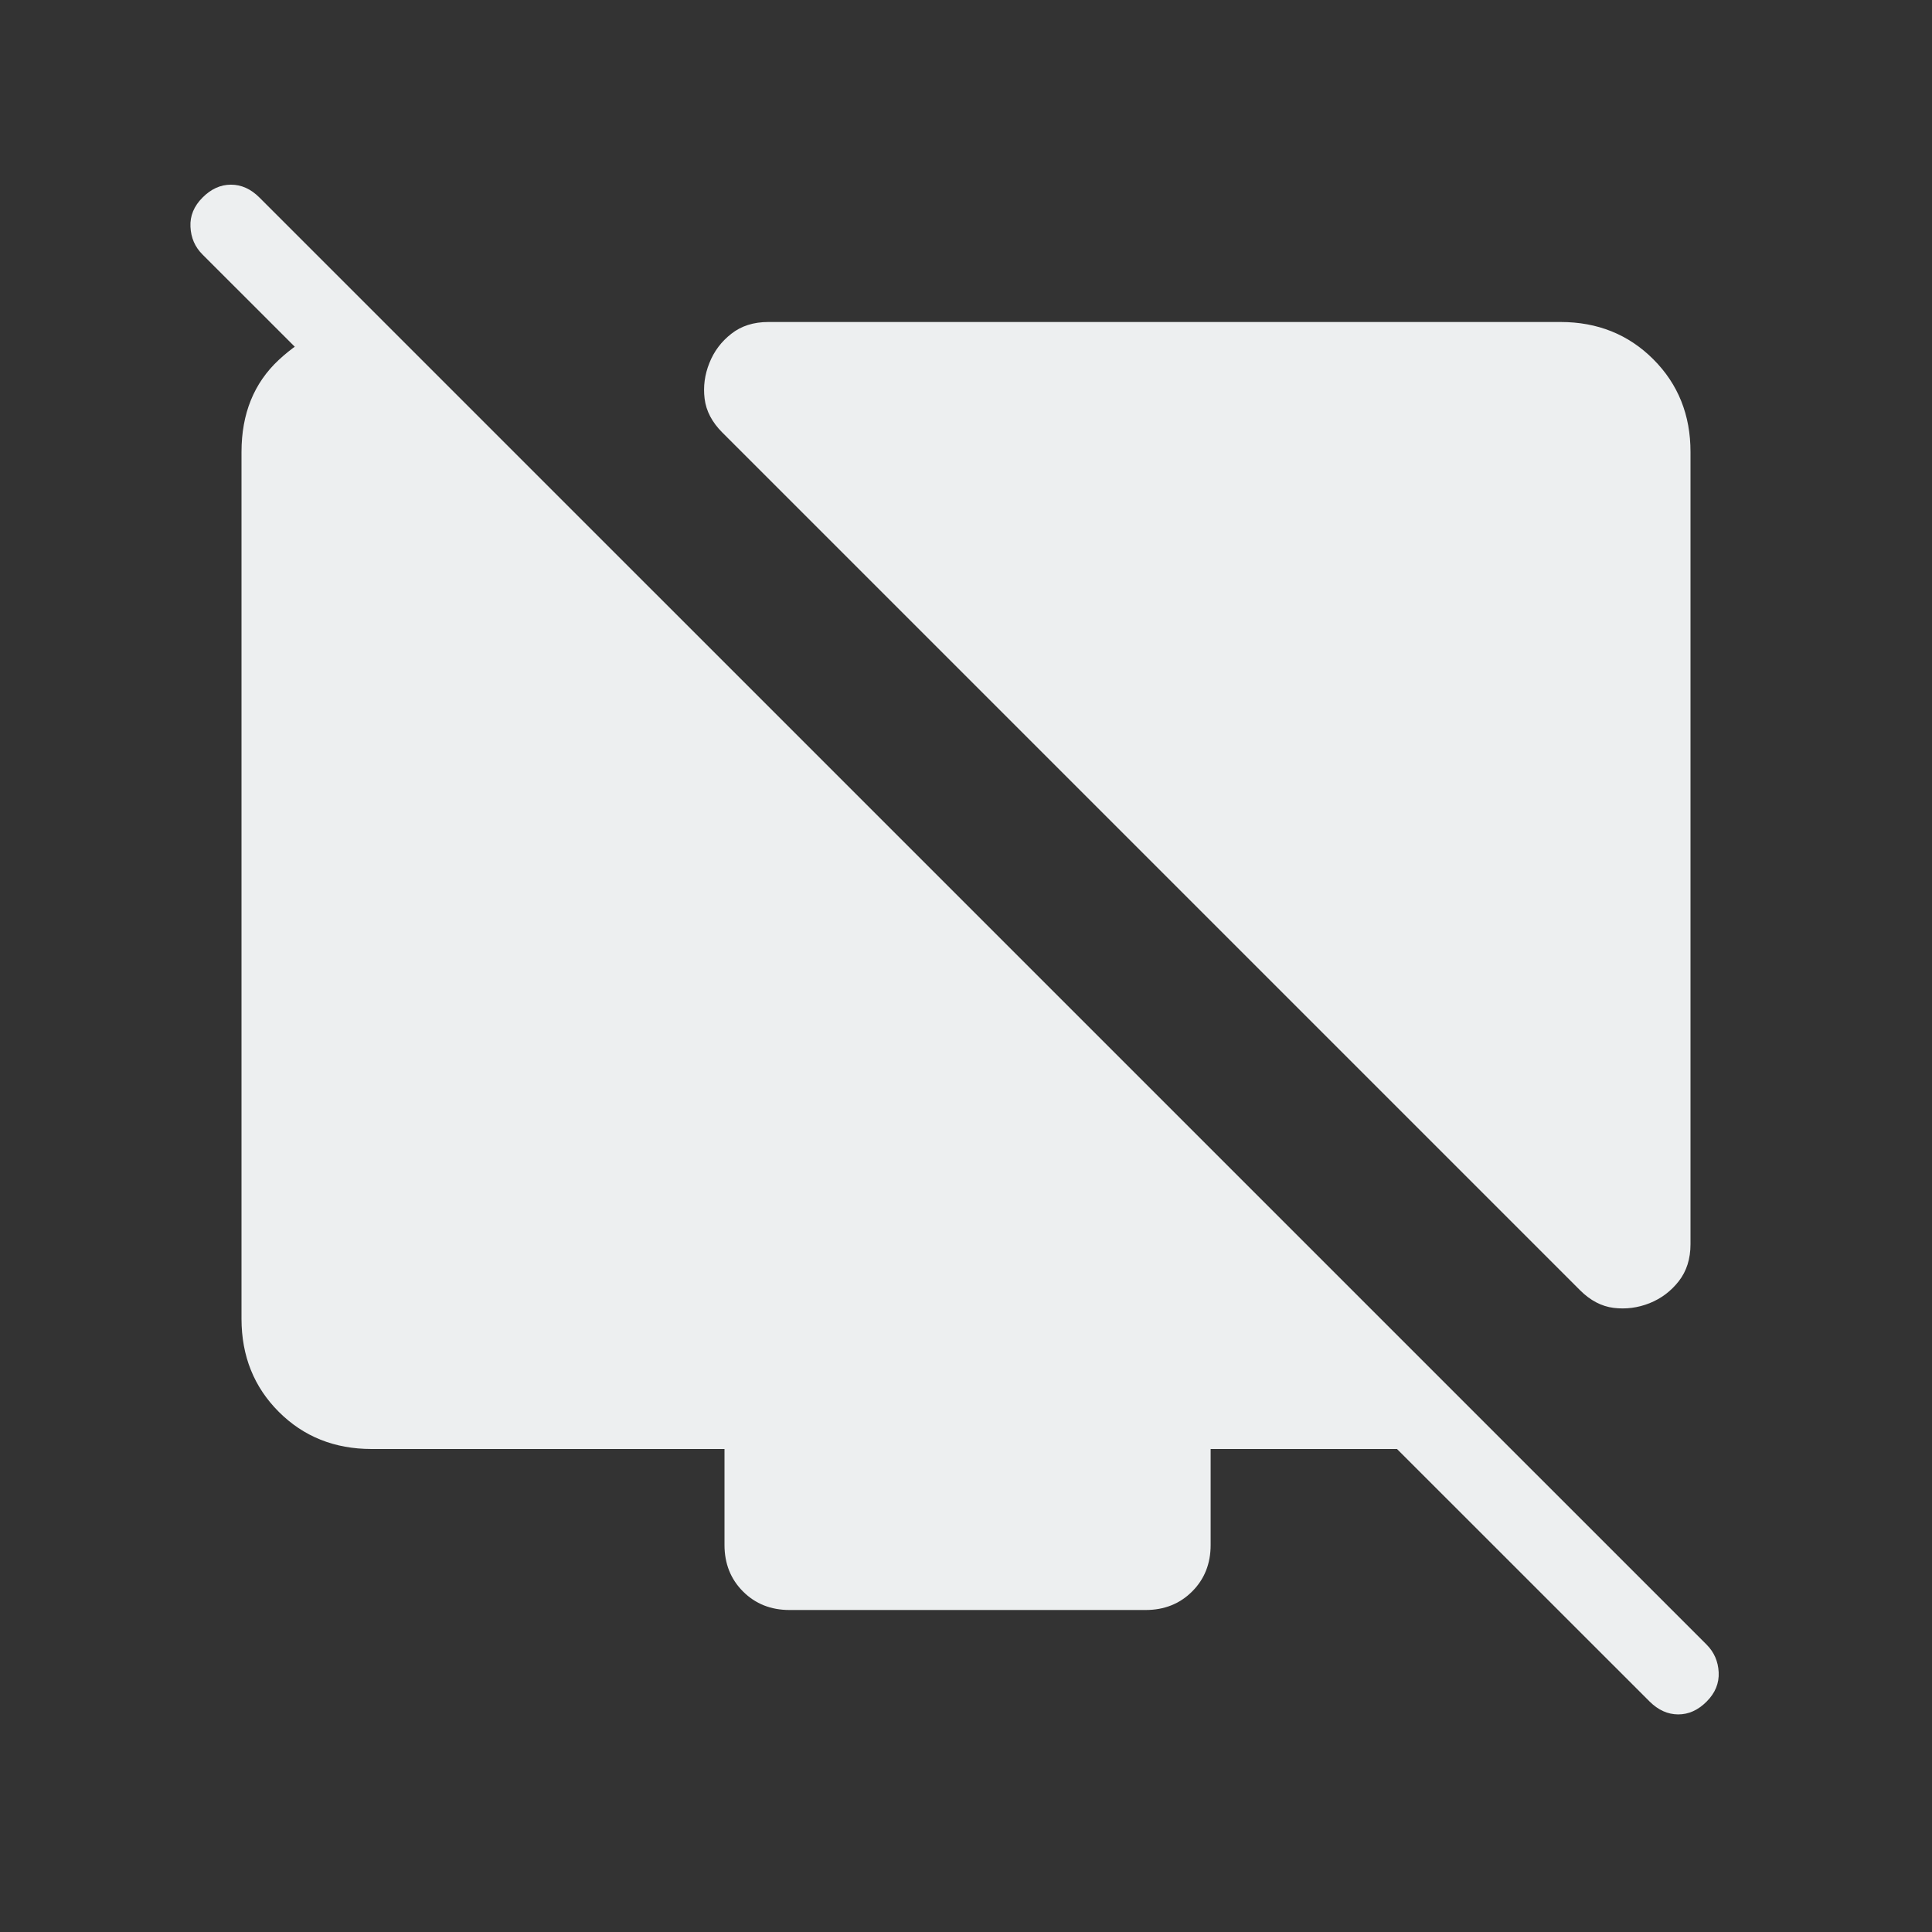 <svg width="200" height="200" viewBox="0 0 200 200" fill="none" xmlns="http://www.w3.org/2000/svg">
<rect x="0" y="0" width="200" height="200" fill="#333333" stroke="none"/>
<path d="M175 46.8V128.8C175 130.317 174.595 131.594 173.783 132.633C172.972 133.667 171.964 134.425 170.758 134.908C169.547 135.386 168.311 135.547 167.05 135.392C165.789 135.236 164.625 134.625 163.558 133.558L74.775 44.775C73.709 43.708 73.097 42.542 72.942 41.275C72.786 40.02 72.95 38.789 73.433 37.583C73.911 36.372 74.67 35.361 75.709 34.55C76.736 33.739 78.014 33.333 79.542 33.333H161.542C165.375 33.333 168.578 34.62 171.15 37.192C173.722 39.764 175.006 42.967 175 46.8ZM40.084 33.667V45.458L20.967 26.35C20.183 25.572 19.767 24.614 19.717 23.475C19.661 22.347 20.078 21.339 20.967 20.45C21.85 19.561 22.831 19.117 23.909 19.117C24.986 19.117 25.97 19.561 26.858 20.45L176.667 170.25C177.445 171.028 177.861 171.983 177.917 173.117C177.972 174.25 177.556 175.261 176.667 176.15C175.778 177.039 174.795 177.481 173.717 177.475C172.639 177.469 171.656 177.025 170.767 176.142L144.617 150H125.325V159.933C125.325 161.872 124.686 163.478 123.408 164.75C122.131 166.028 120.525 166.667 118.592 166.667H81.734C79.8 166.667 78.195 166.028 76.917 164.75C75.639 163.472 75 161.867 75 159.933V150H38.467C34.628 150 31.425 148.717 28.858 146.15C26.292 143.583 25.006 140.378 25 136.533V46.8C25 42.833 26.286 39.653 28.858 37.258C31.431 34.864 34.103 33.669 36.875 33.675L40.084 33.667Z" fill="#EDEFF0"/>
</svg>
